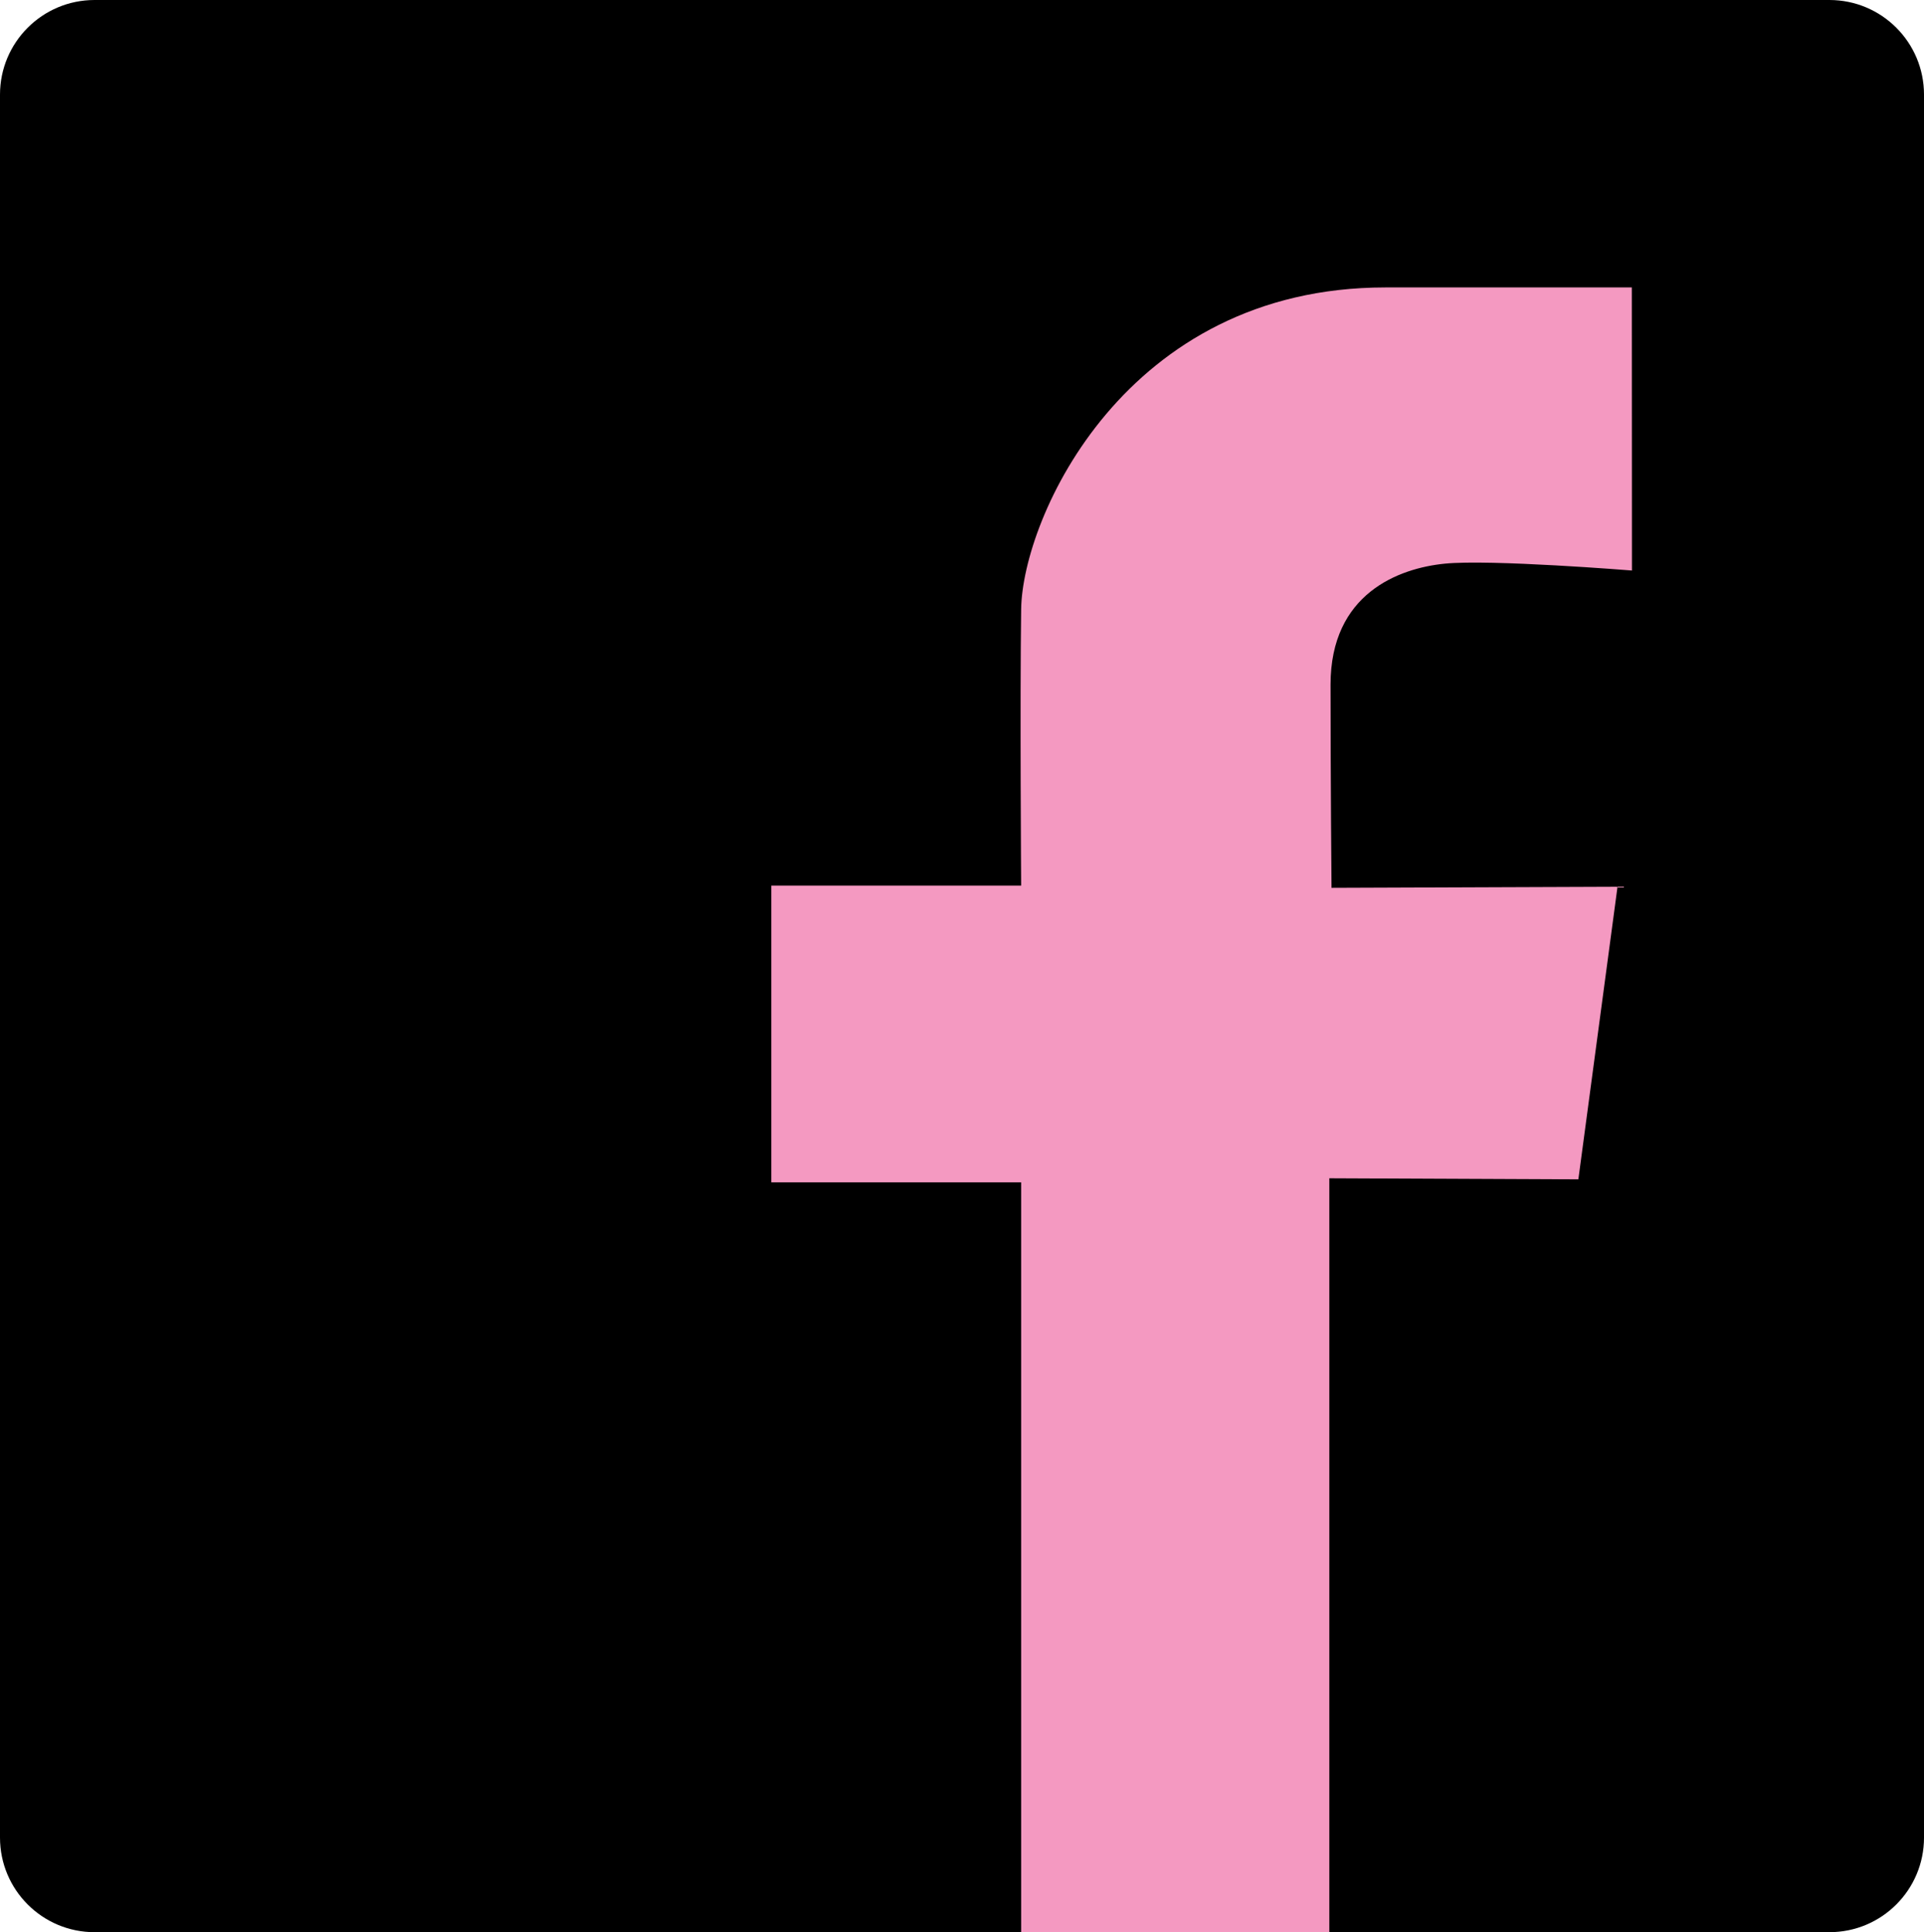 <?xml version="1.0" encoding="utf-8"?>
<!-- Generator: Adobe Illustrator 17.1.0, SVG Export Plug-In . SVG Version: 6.00 Build 0)  -->
<!DOCTYPE svg PUBLIC "-//W3C//DTD SVG 1.1//EN" "http://www.w3.org/Graphics/SVG/1.1/DTD/svg11.dtd">
<svg version="1.1" id="Layer_1" xmlns="http://www.w3.org/2000/svg" xmlns:xlink="http://www.w3.org/1999/xlink" x="0px" y="0px"
	 viewBox="0 0 212.685 213.557" enable-background="new 0 0 212.685 213.557" xml:space="preserve">
<rect x="71.502" y="9.834" fill="#F499C1" width="130.727" height="203.722"/>
<path d="M202.229,0H10.456C4.681,0,0,4.681,0,10.456v192.645c0,5.774,4.681,10.456,10.456,10.456H112.88V130.68H85.262V97.878
	h27.618c0,0-0.138-20.438,0-30.531c0.138-10.093,11.492-35.578,40.257-35.578c24.755,0,27.082,0,27.251,0l0.014,31.288
	c0,0-15.658-1.262-20.704-0.757s-12.616,3.28-12.616,13.373c0,10.093,0.107,22.455,0.107,22.455l31.616-0.12l-4.328,32.338
	l-27.529-0.12v83.33h55.282c5.775,0,10.456-4.681,10.456-10.456V10.456C212.685,4.681,208.004,0,202.229,0z"/>
</svg>
